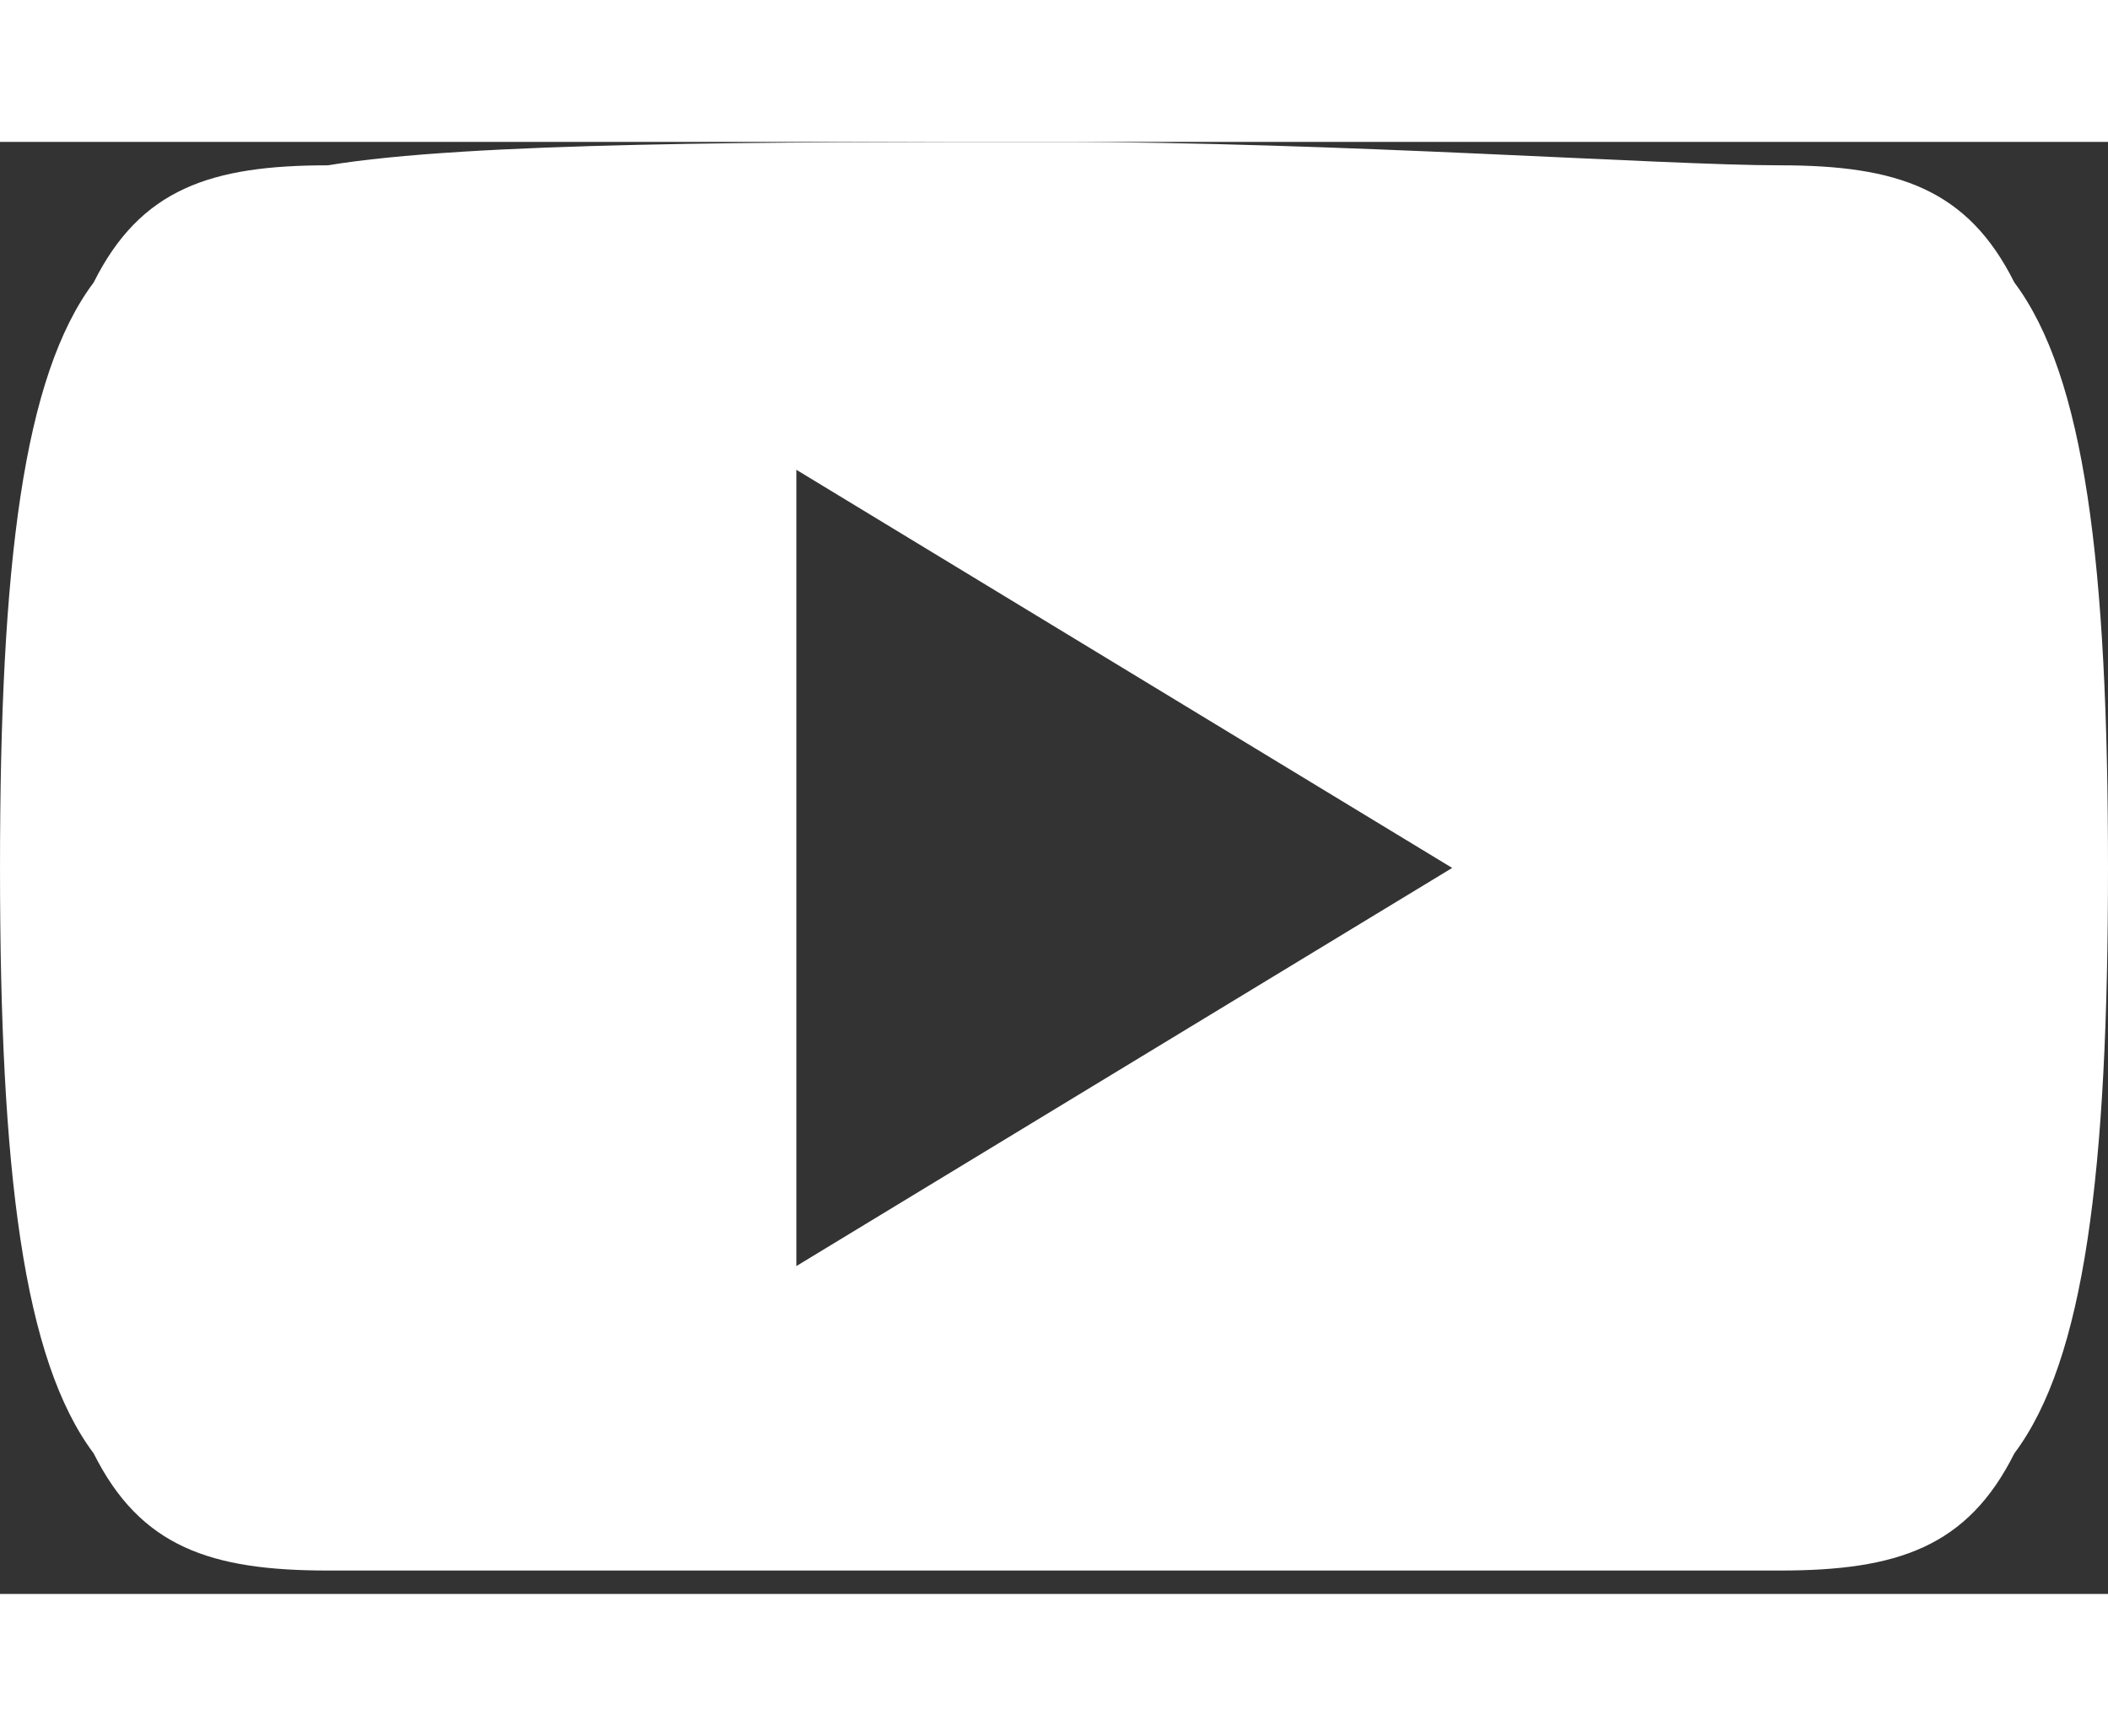 <?xml version="1.0" encoding="UTF-8"?>
<!DOCTYPE svg PUBLIC "-//W3C//DTD SVG 1.1//EN" "http://www.w3.org/Graphics/SVG/1.1/DTD/svg11.dtd">
<!-- Creator: CorelDRAW 2018 (64-Bit) -->
<svg xmlns="http://www.w3.org/2000/svg" xml:space="preserve" width="17px" height="14px" version="1.1" style="shape-rendering:geometricPrecision; text-rendering:geometricPrecision; image-rendering:optimizeQuality; fill-rule:evenodd; clip-rule:evenodd"
viewBox="0 0 0.9 0.62"
 xmlns:xlink="http://www.w3.org/1999/xlink">
 <rect x="0" y="0" width="0.9" height="0.62" fill="#333333" stroke="none"/>
 <defs>
  <style type="text/css">
   <![CDATA[
    .fil0 {fill:white}
   ]]>
  </style>
 </defs>
 <g id="Слой_x0020_1">
  <g id="_1674467175136">
   <g>
    <g>
     <path class="fil0" d="M0.86 0.06c-0.02,-0.04 -0.05,-0.05 -0.1,-0.05 -0.05,-0 -0.19,-0.01 -0.31,-0.01 -0.12,0 -0.25,0 -0.31,0.01 -0.05,0 -0.08,0.01 -0.1,0.05 -0.03,0.04 -0.04,0.12 -0.04,0.25 0,0 0,0 0,0 0,0 0,0 0,0l0 0c0,0.13 0.01,0.21 0.04,0.25 0.02,0.04 0.05,0.05 0.1,0.05 0.05,0 0.19,0 0.31,0 0.12,0 0.25,-0 0.31,-0 0.05,-0 0.08,-0.01 0.1,-0.05 0.03,-0.04 0.04,-0.12 0.04,-0.25 0,0 0,-0 0,-0 0,0 0,-0 0,-0 0,-0.13 -0.01,-0.21 -0.04,-0.25zm-0.52 0.42l0 -0.34 0.28 0.17 -0.28 0.17z"/>
    </g>
   </g>
   <g>
   </g>
   <g>
   </g>
   <g>
   </g>
   <g>
   </g>
   <g>
   </g>
   <g>
   </g>
   <g>
   </g>
   <g>
   </g>
   <g>
   </g>
   <g>
   </g>
   <g>
   </g>
   <g>
   </g>
   <g>
   </g>
   <g>
   </g>
   <g>
   </g>
  </g>
 </g>
</svg>
